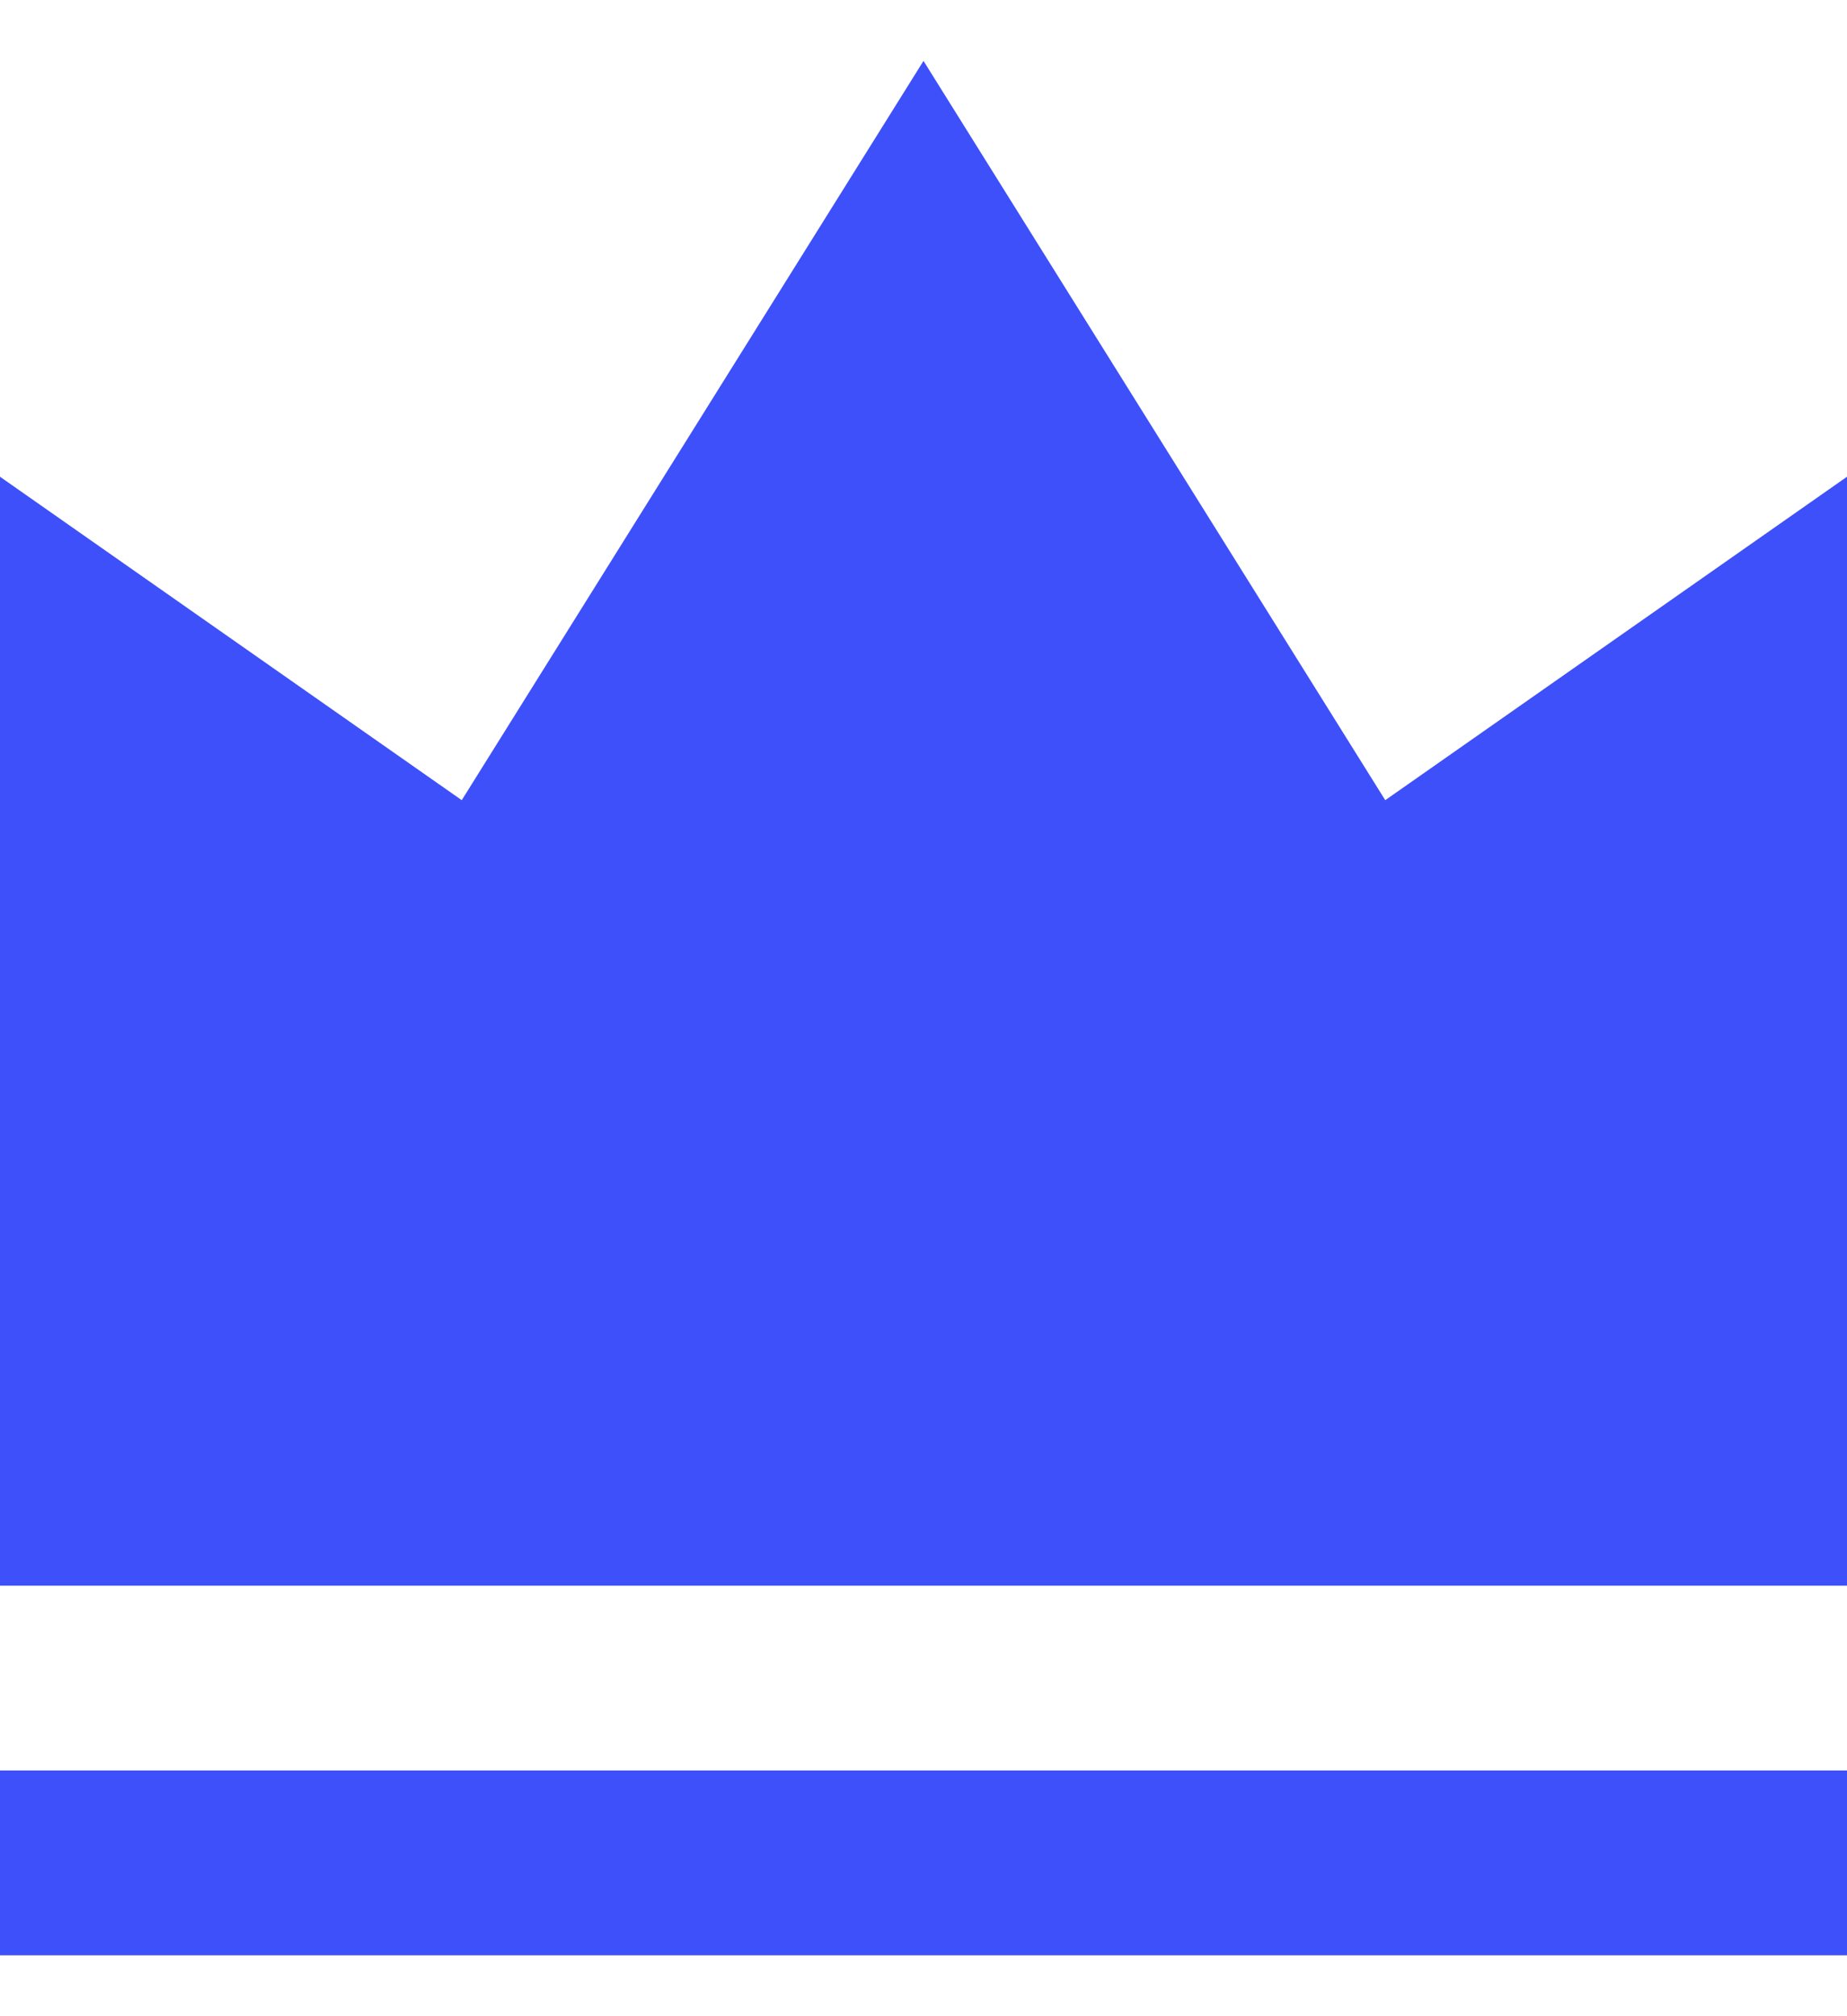 <svg width="22" height="24" viewBox="0 0 22 24" fill="none" xmlns="http://www.w3.org/2000/svg">
<path id="Vector" d="M0 21.075H22V23.275H0V21.075ZM0 5.675L5.5 9.525L11 0.725L16.5 9.525L22 5.675V18.875H0V5.675Z" fill="#3D50F9"/>
</svg>

